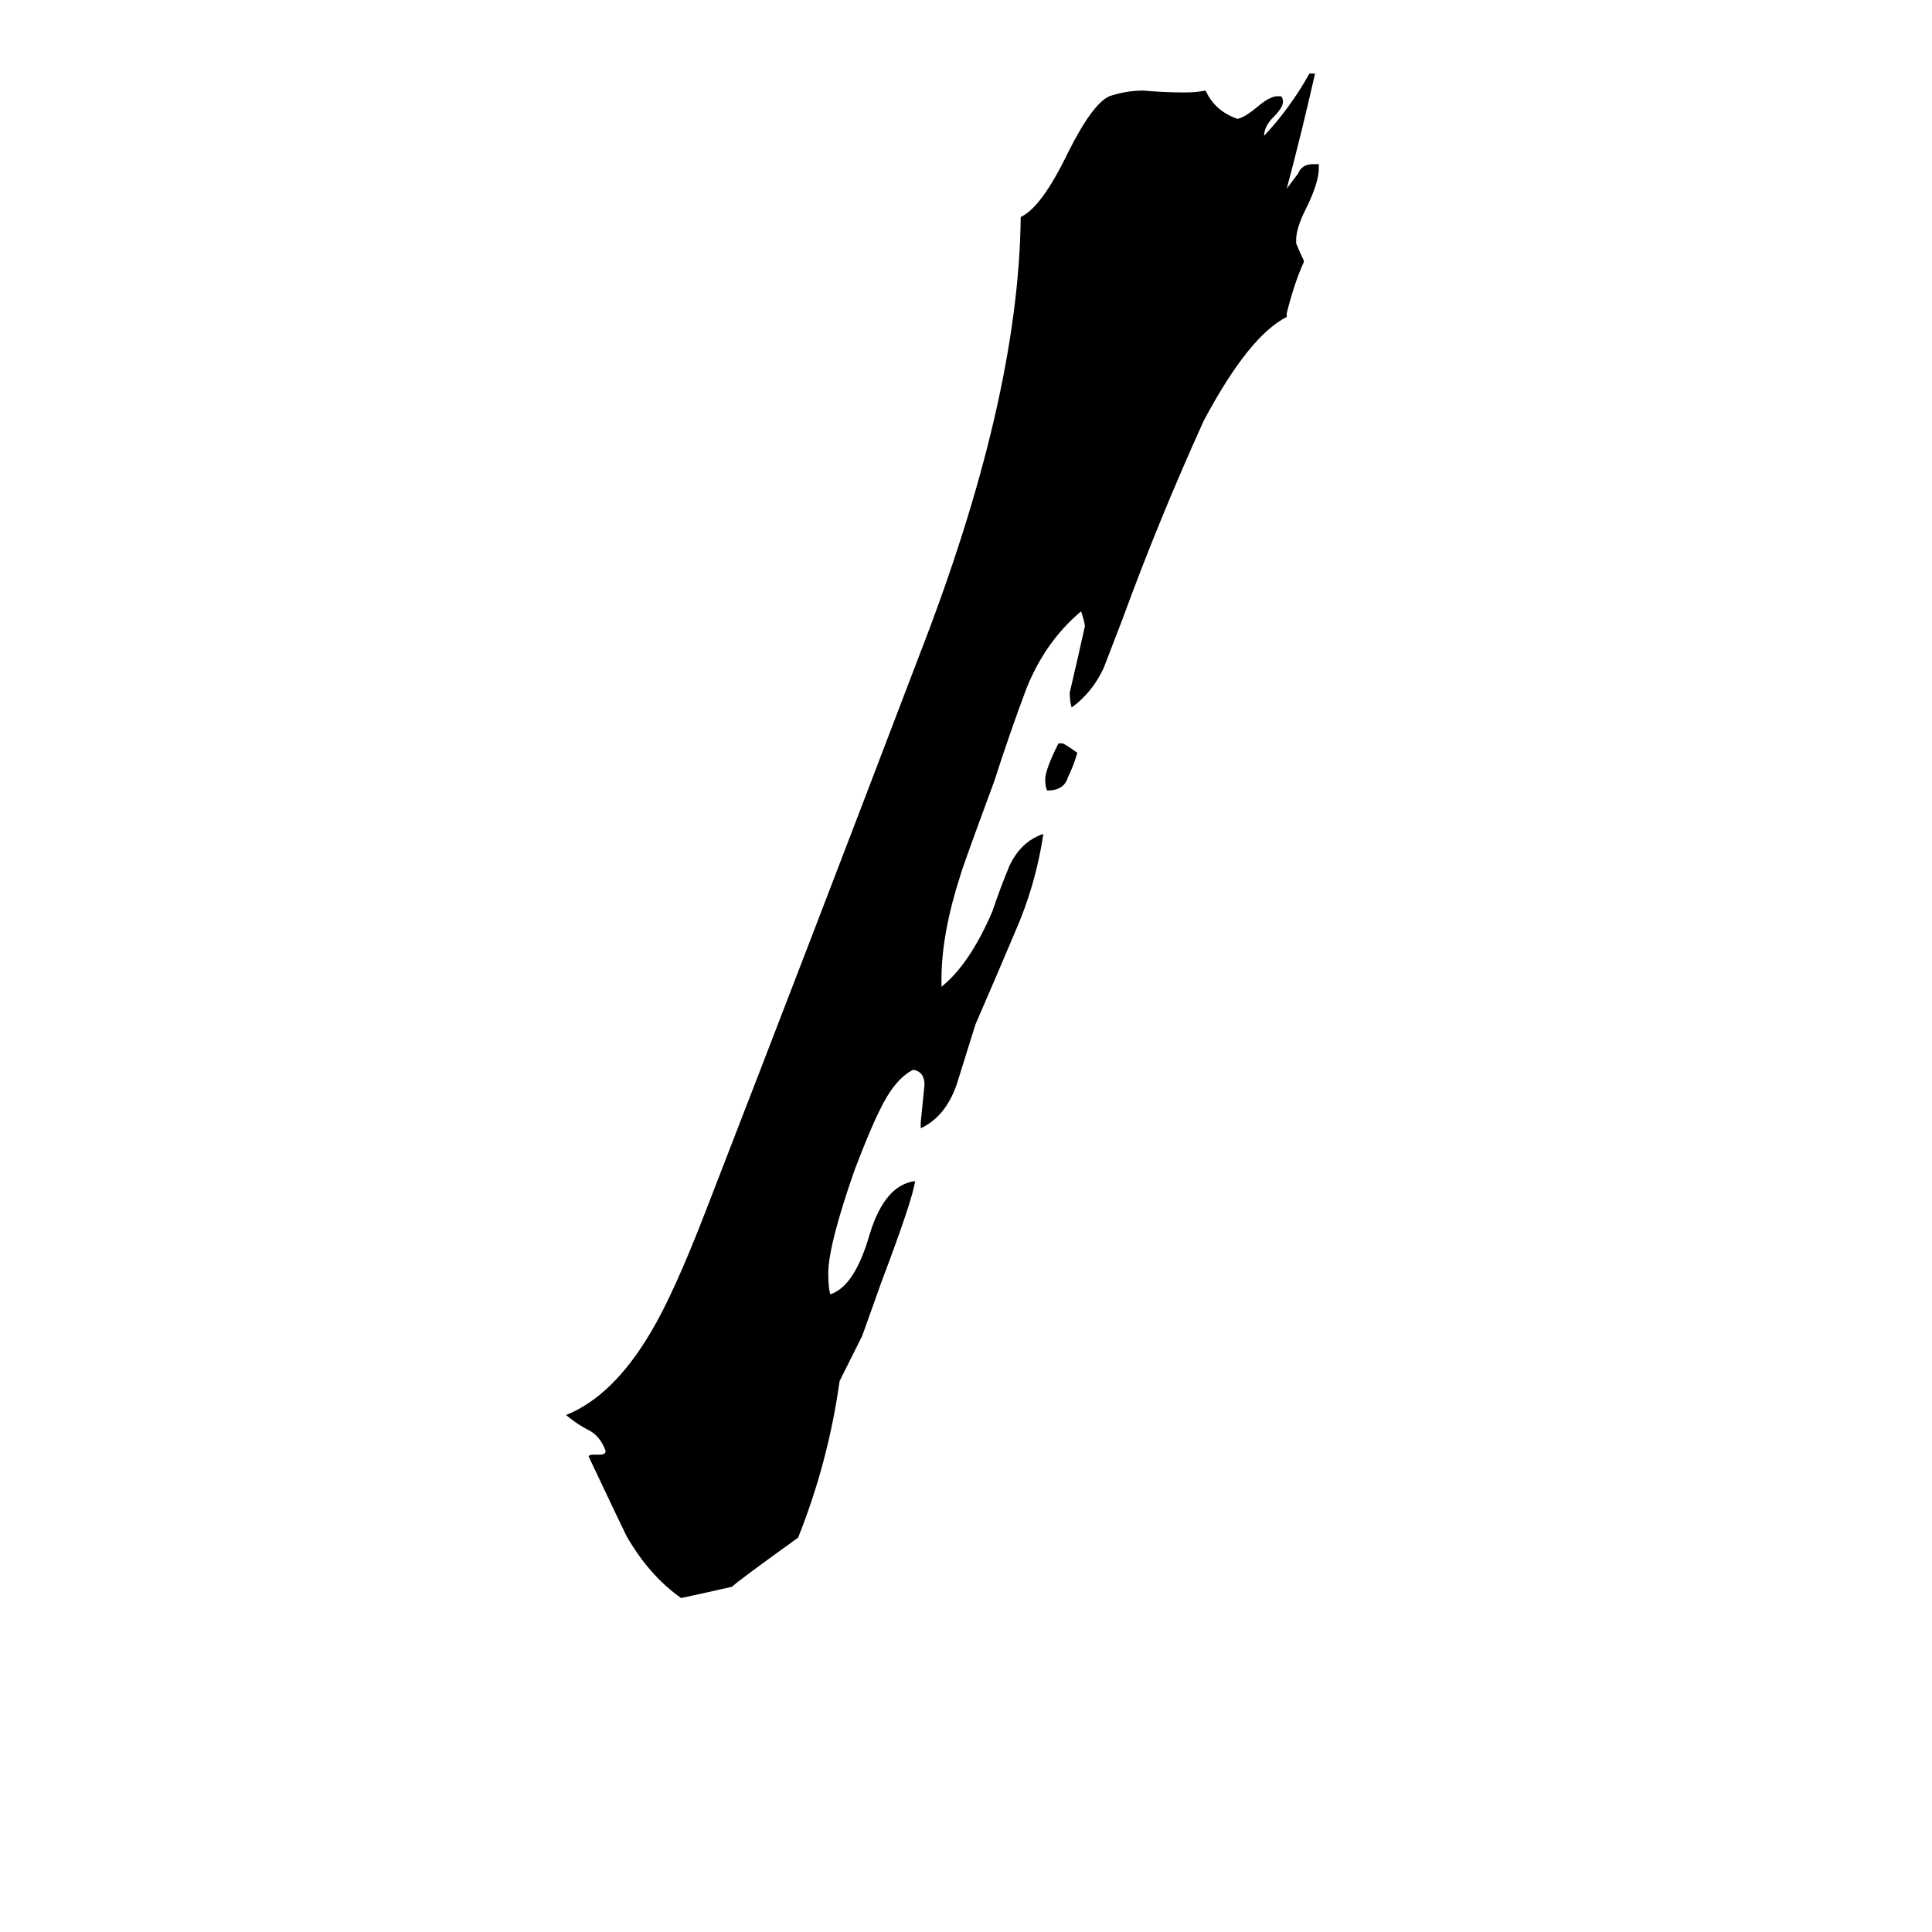 <svg xmlns="http://www.w3.org/2000/svg" viewBox="0 -800 1024 1024">
	<path fill="#000000" d="M315 -29H318Q321 -29 321 -31Q318 -39 312 -42Q306 -45 300 -50Q325 -60 345 -94Q357 -114 374 -158Q431 -305 487 -452Q540 -588 541 -685Q552 -690 566 -719Q579 -745 588 -749Q597 -752 606 -752Q617 -751 628 -751Q634 -751 639 -752Q644 -741 656 -737Q660 -738 666 -743Q673 -749 677 -749H679Q680 -748 680 -746Q680 -743 675 -738Q670 -733 670 -728Q684 -743 694 -761H697Q690 -730 682 -700Q685 -704 688 -708Q690 -713 696 -713H699V-711Q699 -703 692 -689Q687 -679 687 -673V-671Q689 -666 691 -662V-661Q686 -650 682 -634V-632Q662 -622 638 -577Q614 -524 595 -472Q590 -459 585 -446Q579 -433 568 -425Q567 -428 567 -433Q571 -450 575 -468Q575 -470 573 -476Q554 -460 544 -435Q535 -411 527 -386Q510 -340 509 -336Q499 -305 499 -281V-277Q514 -289 526 -317Q530 -329 535 -341Q541 -354 553 -358Q549 -331 538 -306Q527 -280 517 -257Q512 -241 507 -225Q501 -208 488 -202V-205Q489 -215 490 -225Q490 -232 484 -233Q474 -228 466 -211Q461 -201 453 -180Q439 -140 439 -125Q439 -118 440 -114Q453 -118 461 -146Q469 -172 485 -174Q484 -165 467 -120L457 -92Q451 -80 445 -68Q439 -25 423 15Q391 38 388 41Q375 44 361 47Q344 35 332 14Q330 10 312 -28Q312 -29 315 -29ZM561 -406H563Q564 -406 571 -401Q569 -394 566 -388Q564 -381 555 -381Q554 -383 554 -387Q554 -392 561 -406Z"/>
</svg>